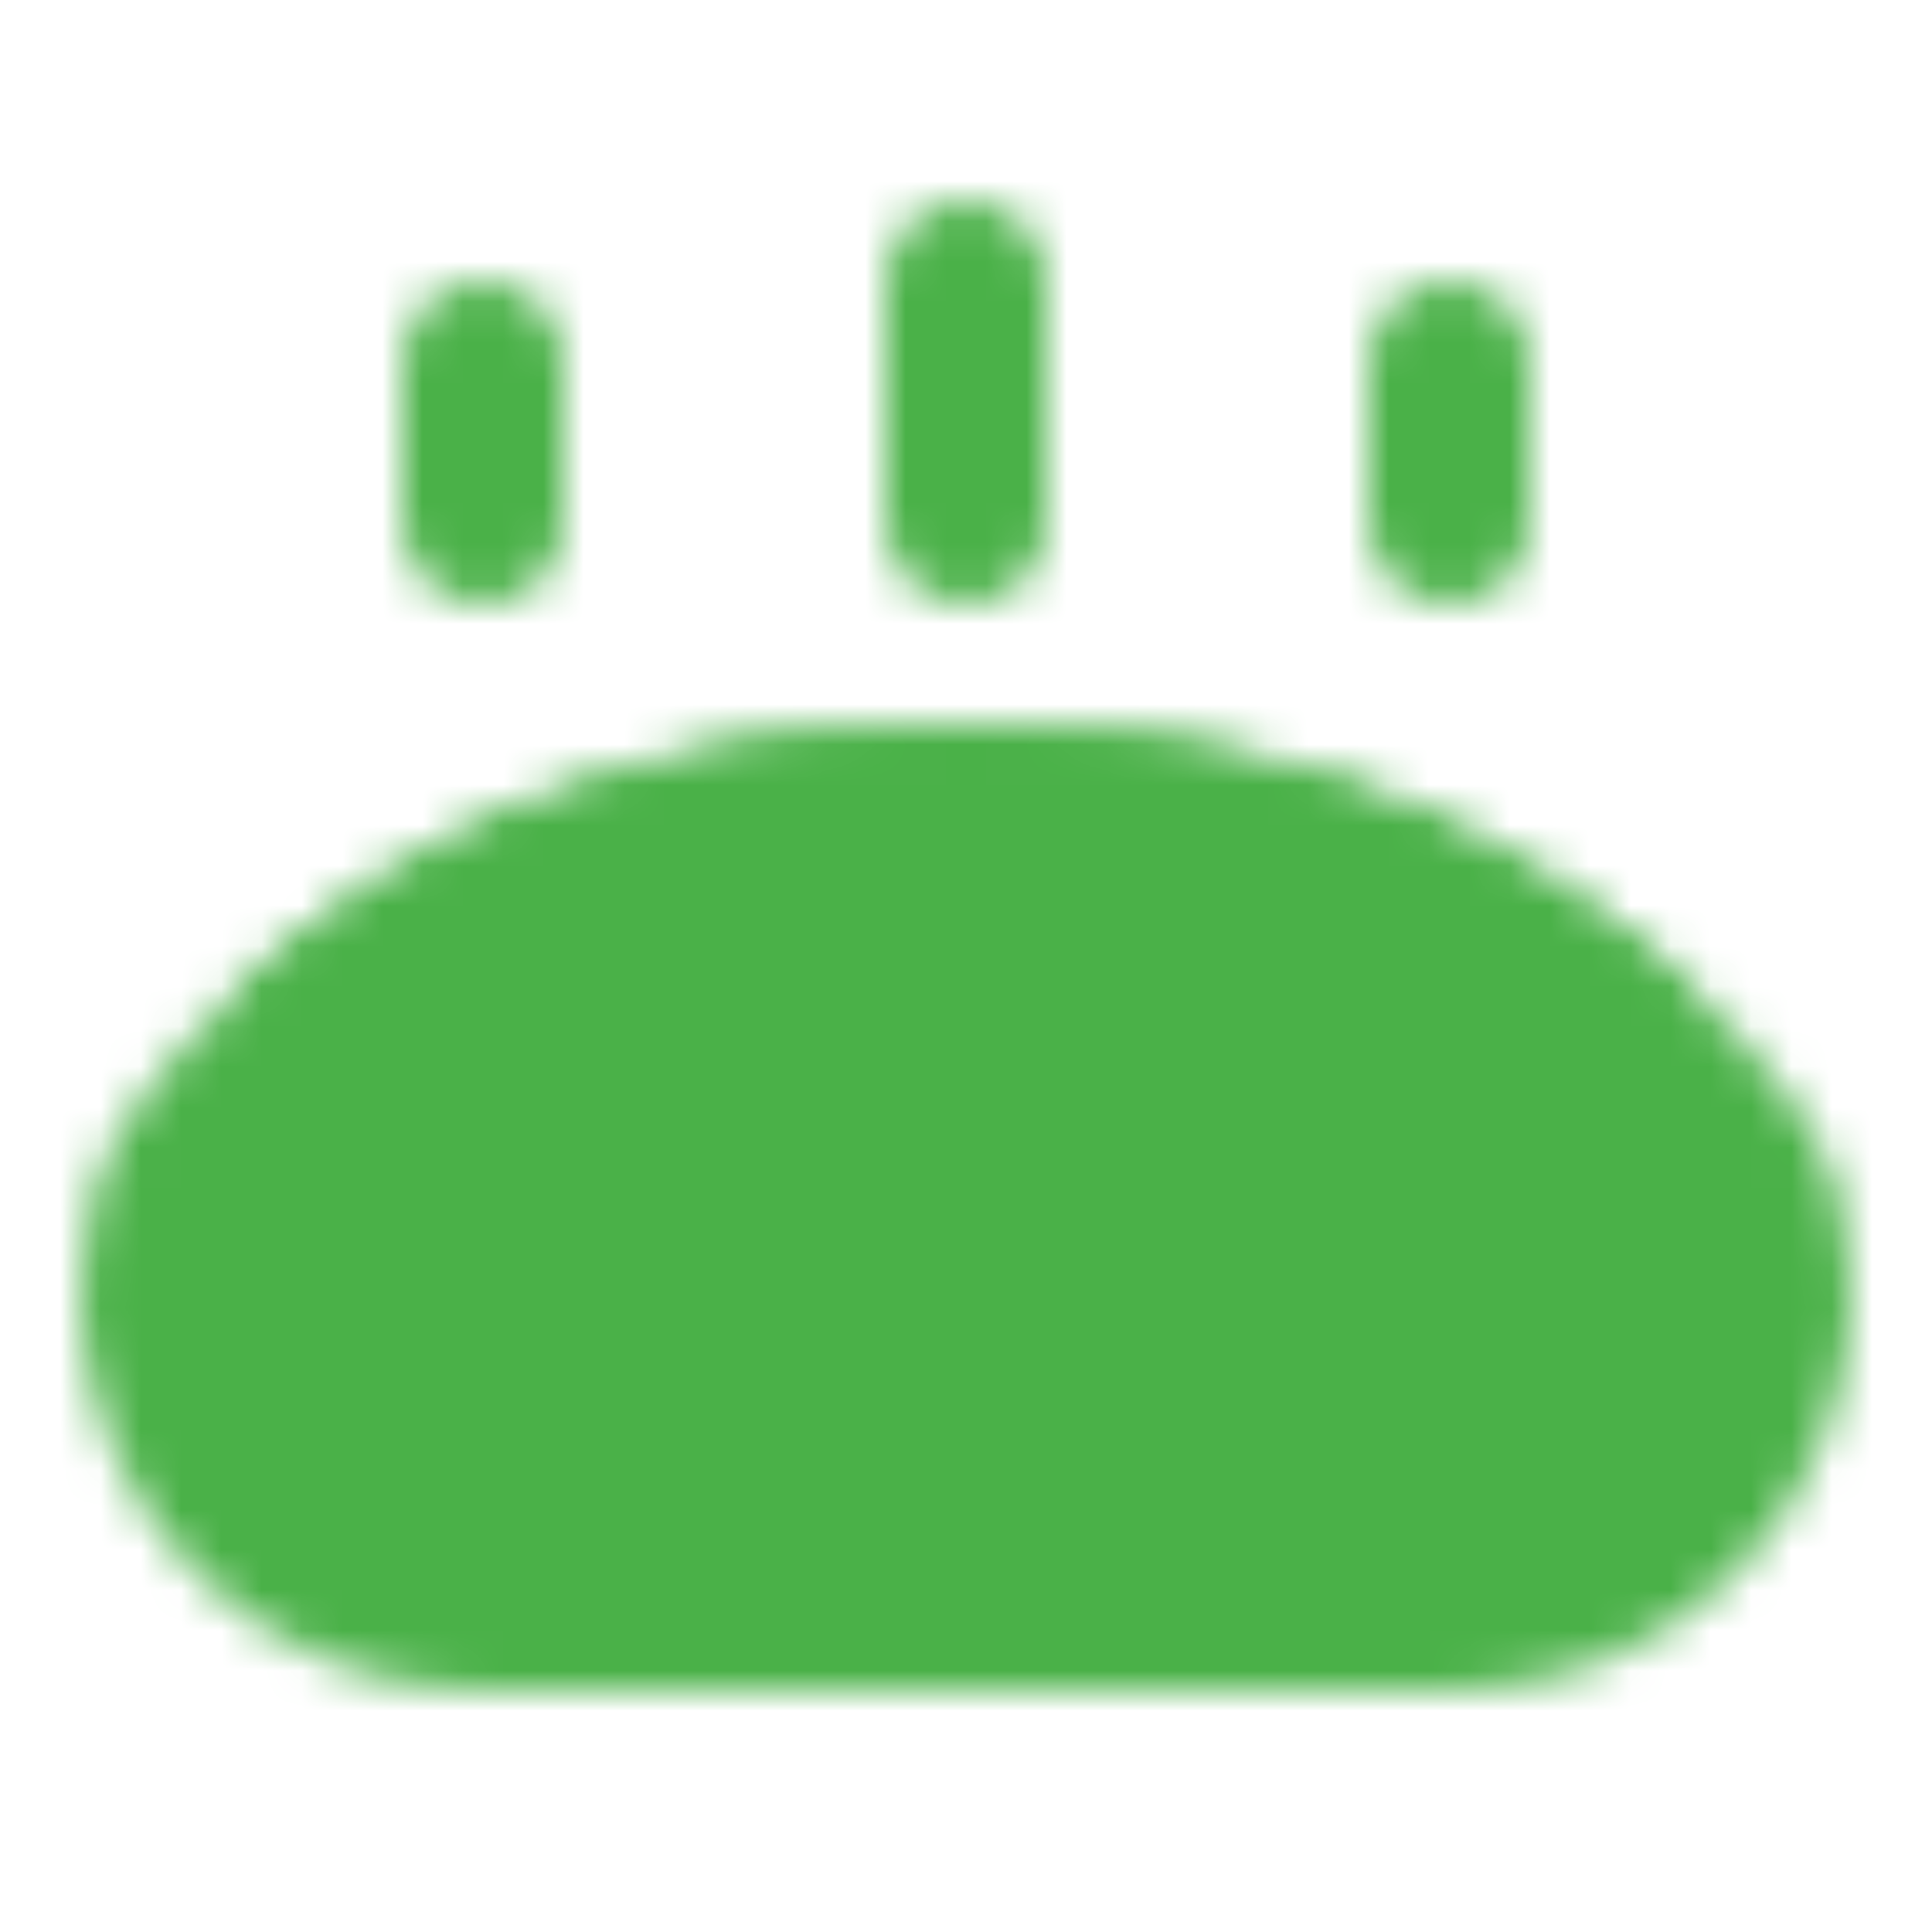 <svg width="48" height="48" viewBox="0 0 48 48" fill="none" xmlns="http://www.w3.org/2000/svg">
<mask id="mask0_19_95" style="mask-type:alpha" maskUnits="userSpaceOnUse" x="1" y="5" width="45" height="37">
<path d="M4 32.083C4 30.881 4.266 29.688 4.971 28.715C7.045 25.85 12.671 20 24 20C35.33 20 40.955 25.851 43.029 28.715C43.733 29.688 43.999 30.881 43.999 32.083C43.999 34.183 43.165 36.196 41.681 37.681C40.196 39.166 38.182 40 36.083 40H11.916C9.817 40 7.803 39.166 6.318 37.681C4.834 36.196 4 34.183 4 32.083Z" fill="white" stroke="white" stroke-width="4" stroke-linecap="round" stroke-linejoin="round"/>
<path d="M11.999 9V13" stroke="white" stroke-width="4" stroke-linecap="round"/>
<path d="M13.999 22V26" stroke="black" stroke-width="4" stroke-linecap="round"/>
<path d="M35.999 9V13" stroke="white" stroke-width="4" stroke-linecap="round"/>
<path d="M33.999 22V26" stroke="black" stroke-width="4" stroke-linecap="round"/>
<path d="M24 7V13" stroke="white" stroke-width="4" stroke-linecap="round"/>
<path d="M24 20V28" stroke="black" stroke-width="4" stroke-linecap="round"/>
<path d="M39.999 25.443C36.906 22.78 31.808 20 24 20C16.192 20 11.094 22.779 8 25.443" stroke="white" stroke-width="4" stroke-linecap="round"/>
</mask>
<g mask="url(#mask0_19_95)">
<path d="M-0 0H47.999V48H-0V0Z" fill="#4AB148"/>
</g>
</svg>
